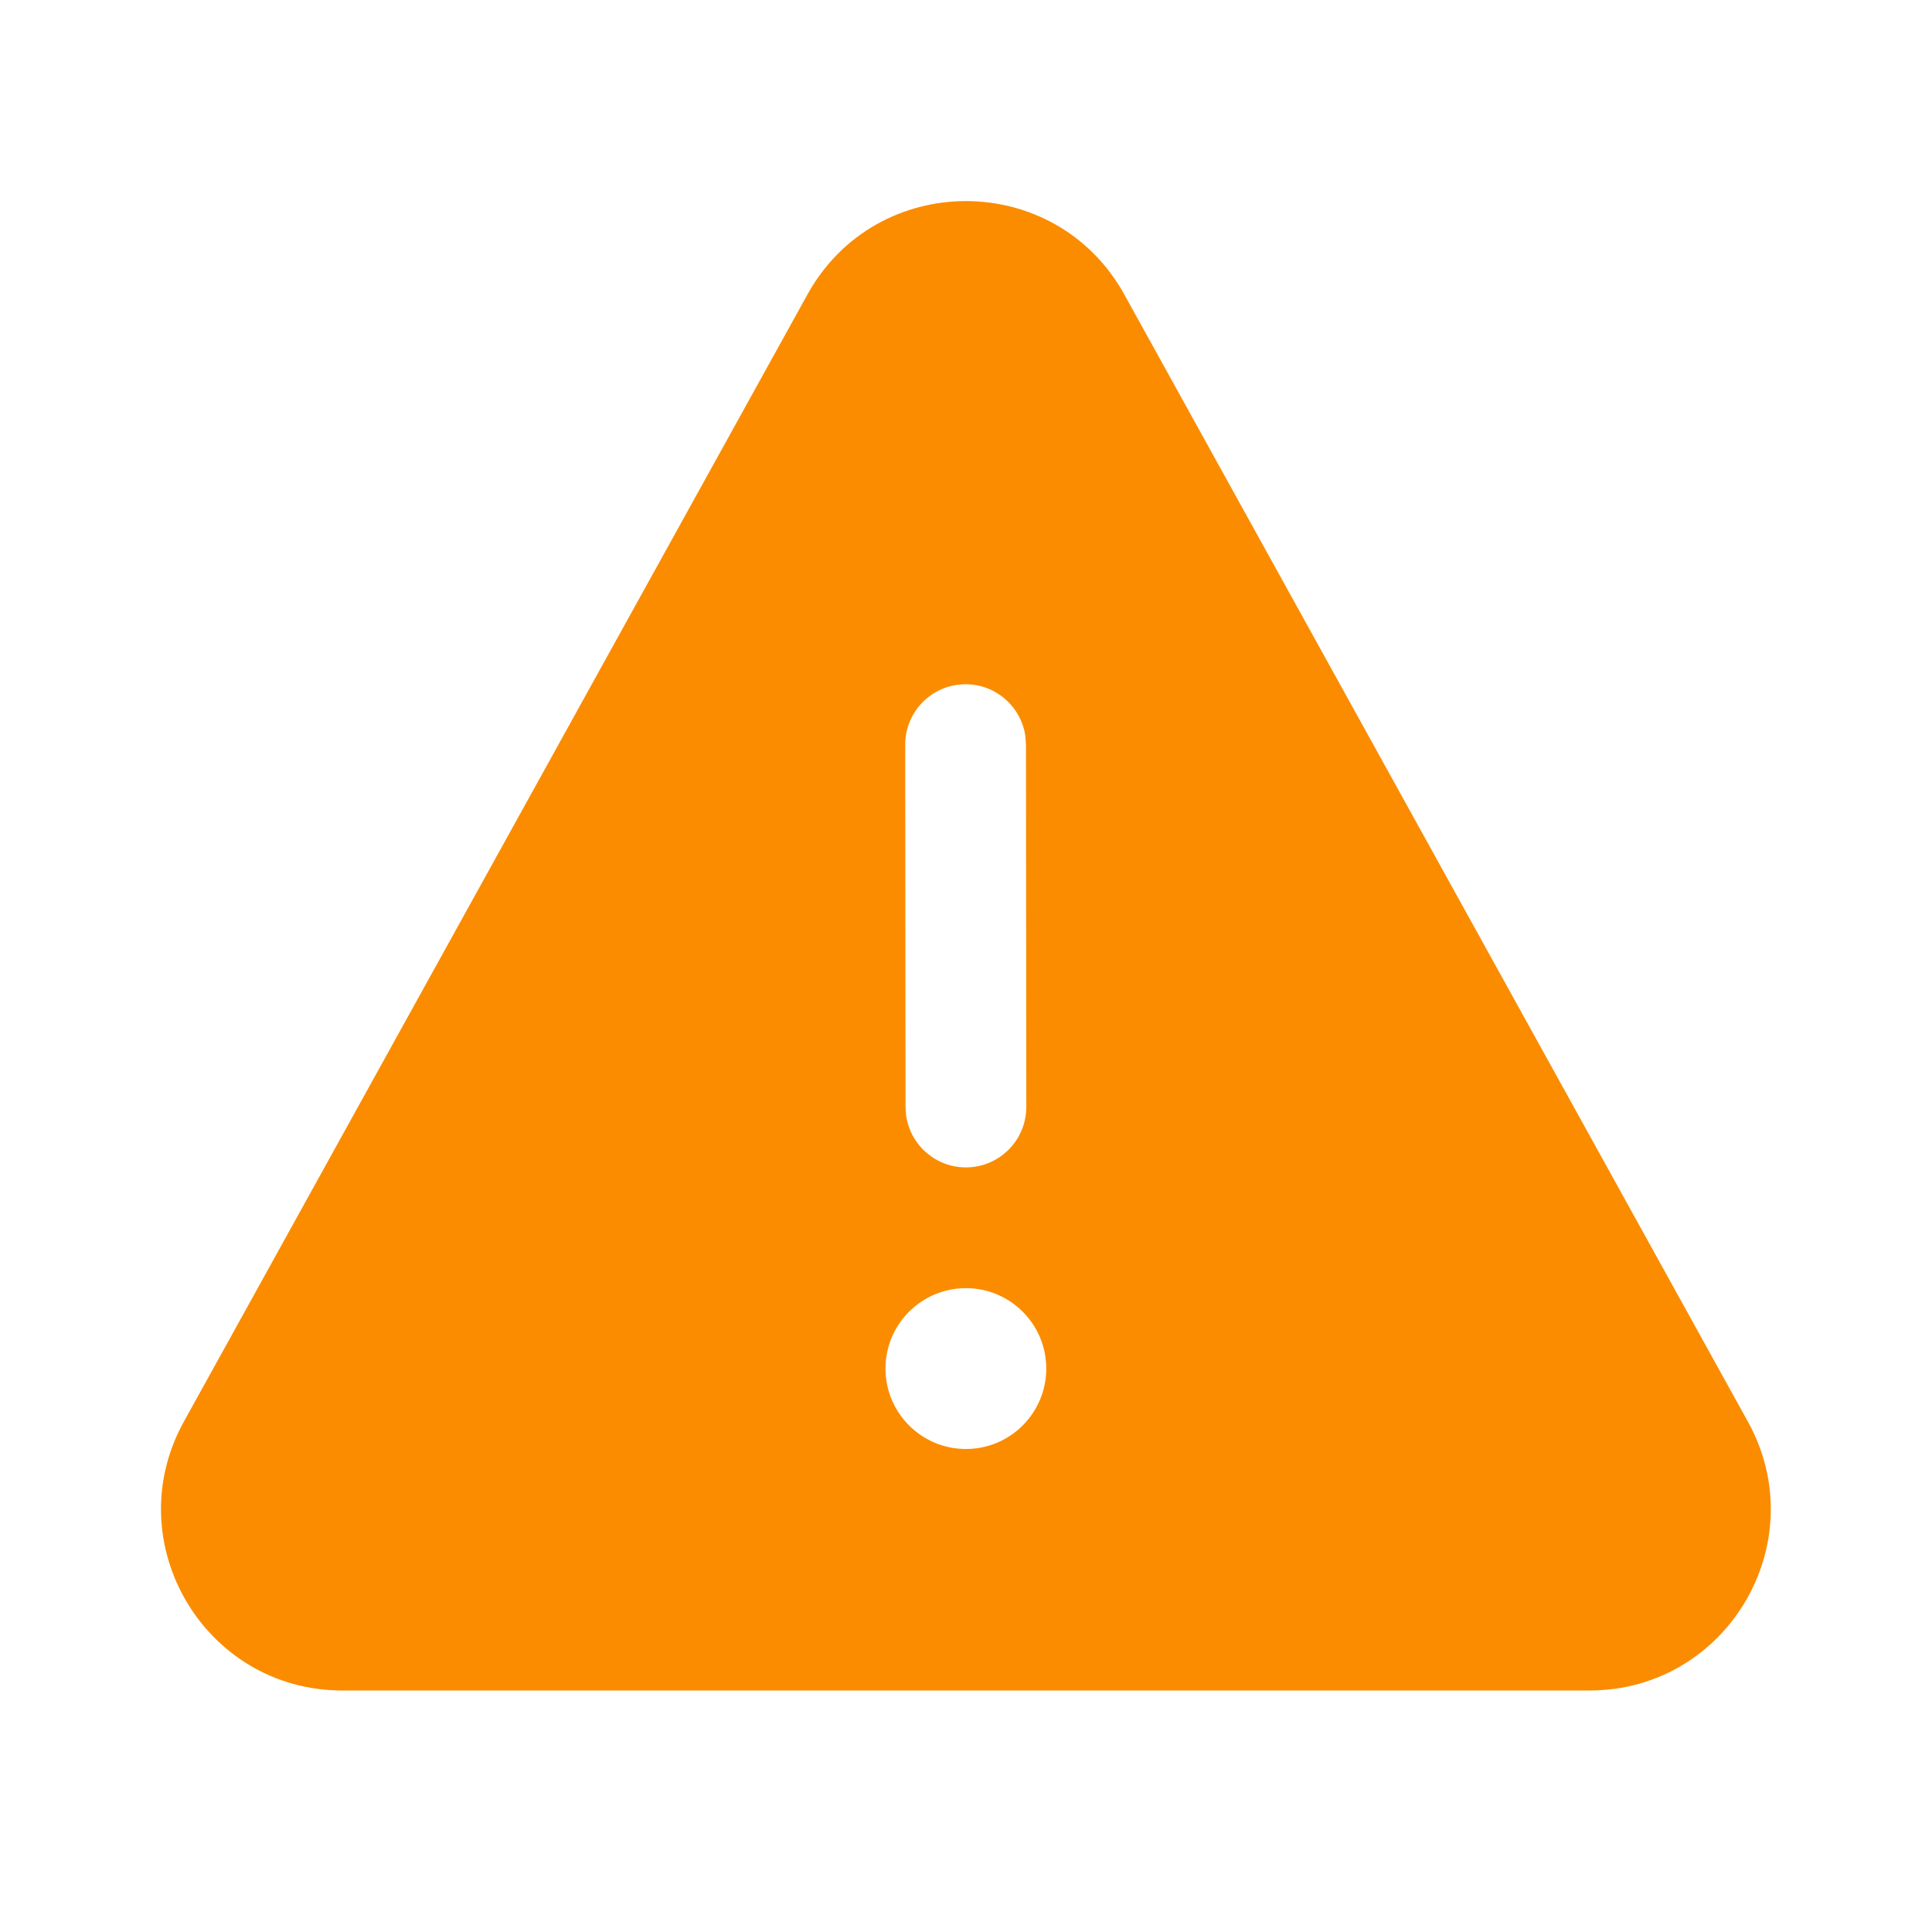 <?xml version="1.0" standalone="no"?>
<svg width="24" height="24" viewBox="0 0 24 24" fill="#fb8c00" xmlns="http://www.w3.org/2000/svg">
<path d="M10.03 3.659C10.886 2.111 13.111 2.111 13.967 3.659L21.713 17.66C22.543 19.16 21.458 21 19.744 21H4.253C2.539 21 1.455 19.16 2.284 17.66L10.03 3.659ZM12.997 17.001C12.997 16.449 12.55 16.002 11.999 16.002C11.447 16.002 11 16.449 11 17.001C11 17.552 11.447 18 11.999 18C12.55 18 12.997 17.552 12.997 17.001ZM12.738 9.148C12.688 8.782 12.374 8.5 11.995 8.5C11.58 8.5 11.245 8.836 11.245 9.251L11.249 13.752L11.256 13.854C11.306 14.22 11.62 14.502 11.999 14.502C12.414 14.501 12.749 14.165 12.749 13.751L12.745 9.249L12.738 9.148Z" fill="#fb8c00"/>
</svg>